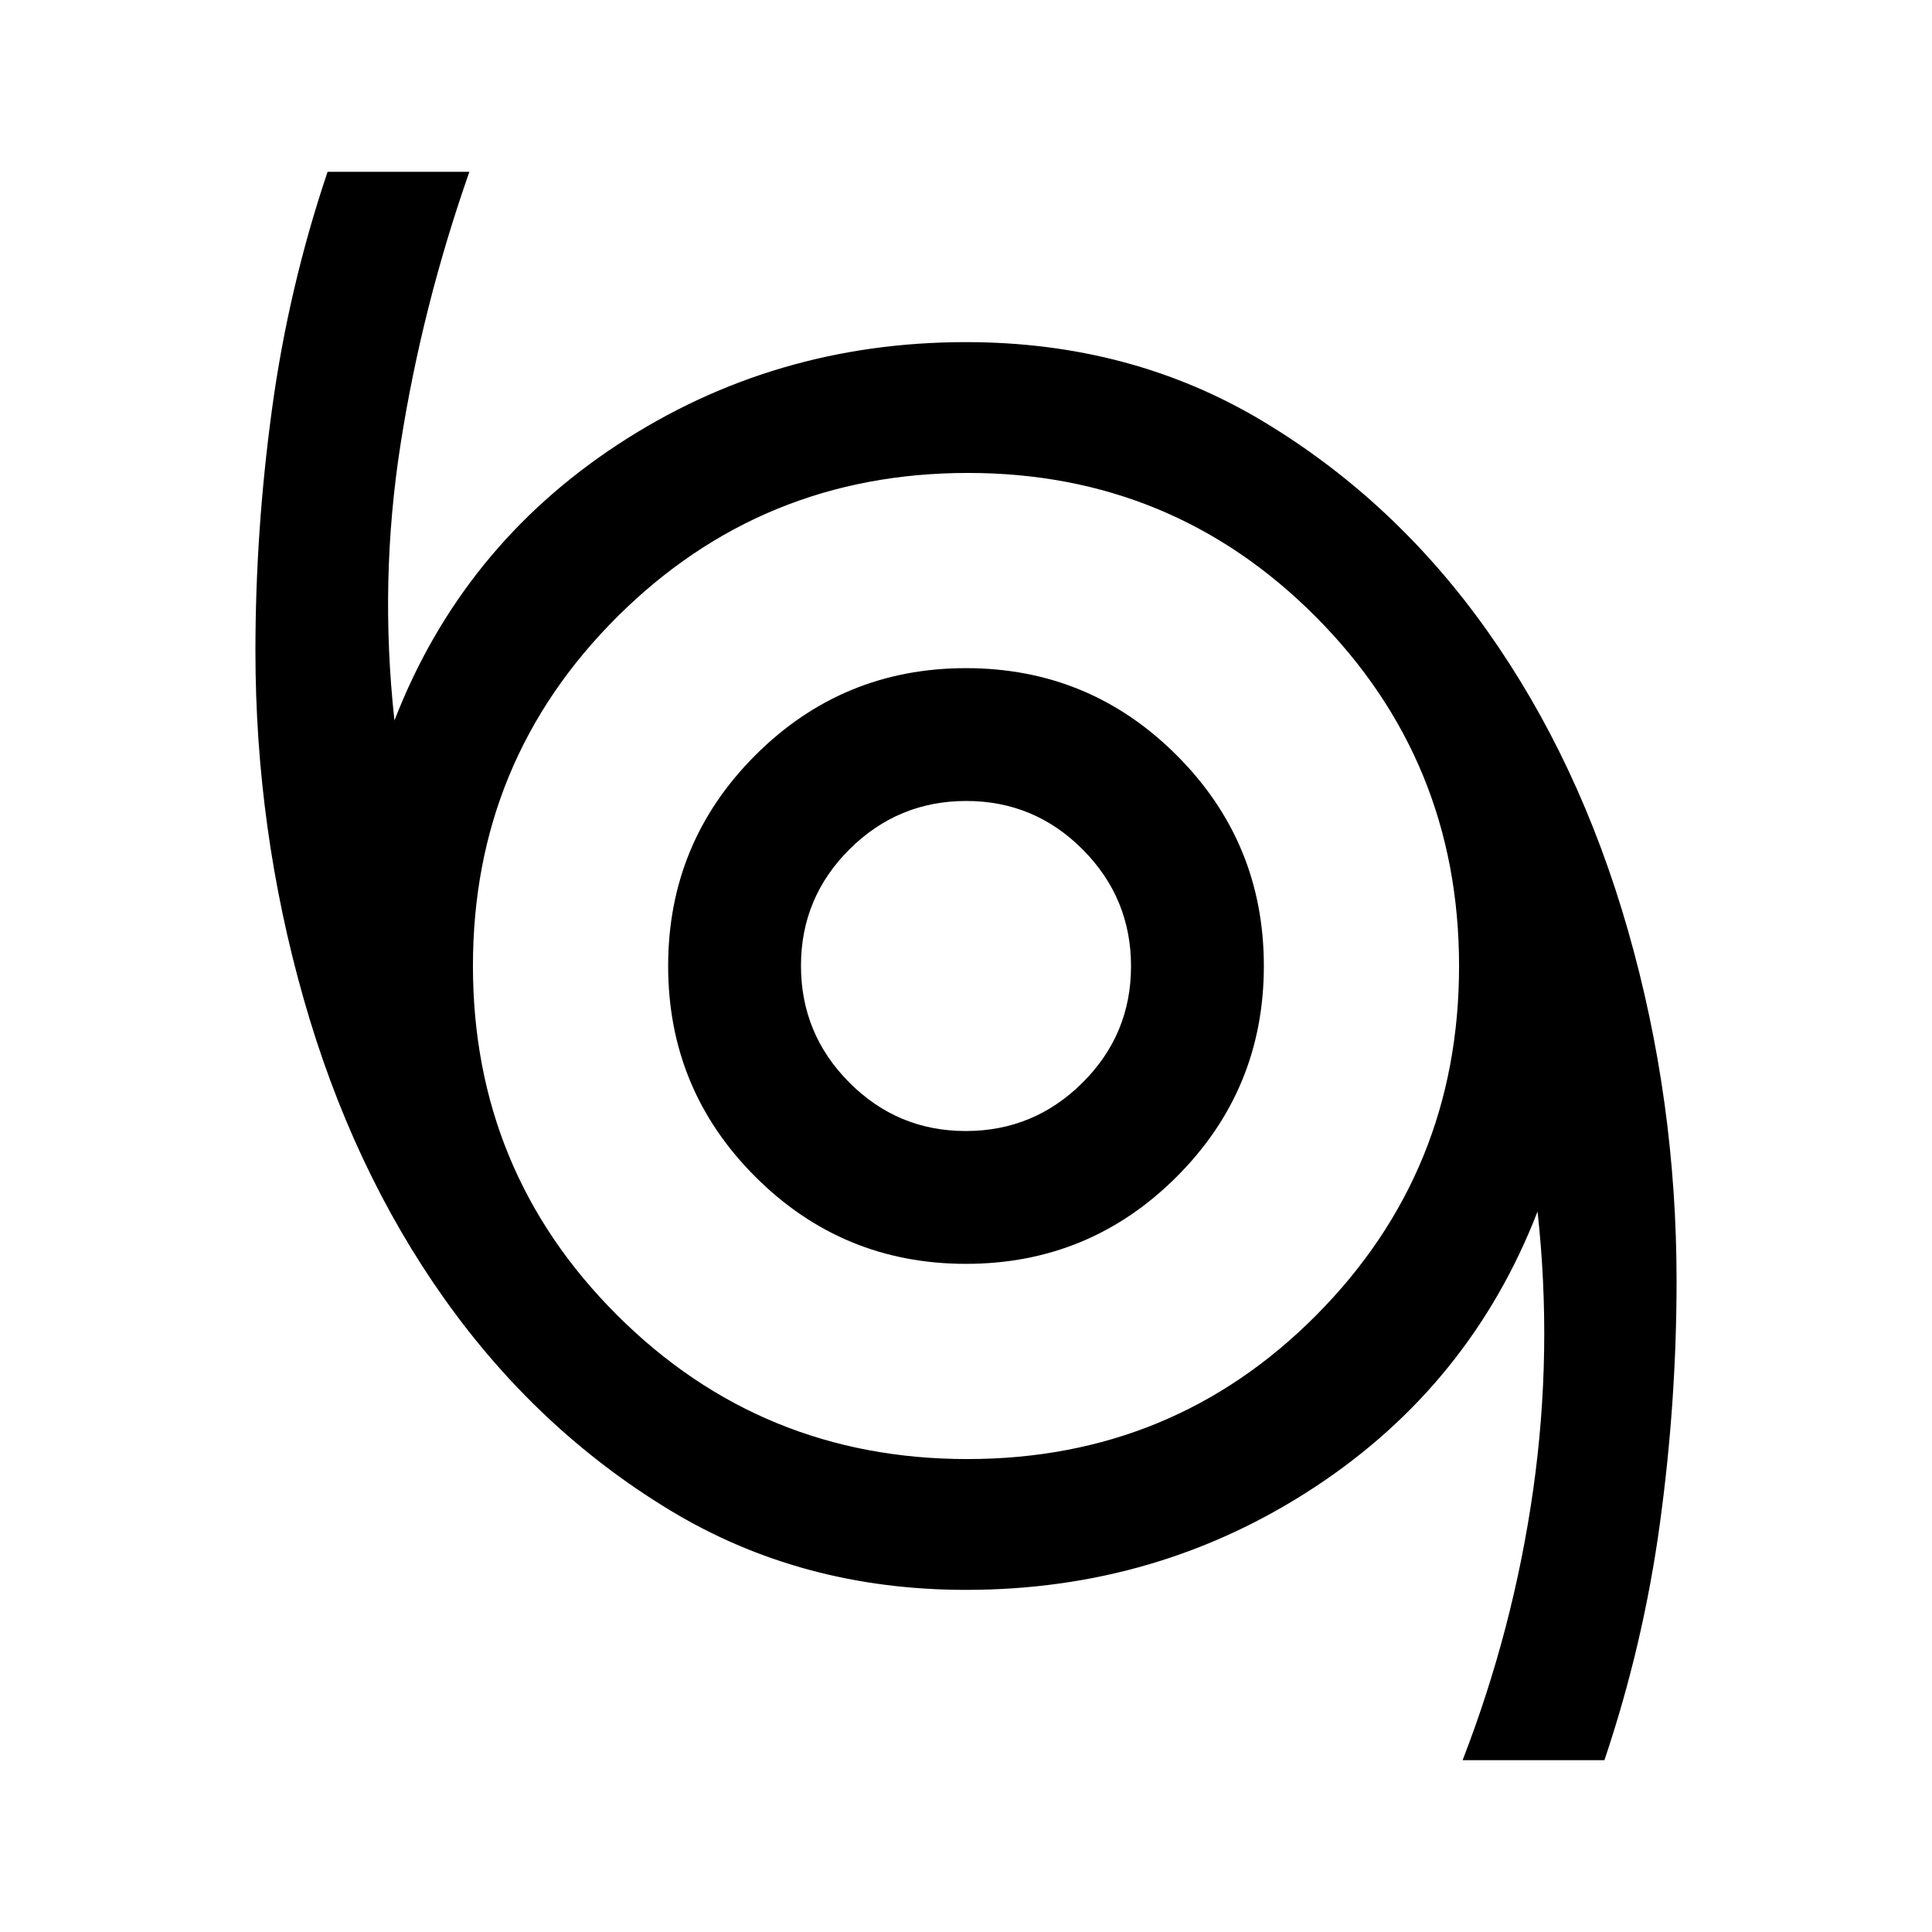<svg xmlns="http://www.w3.org/2000/svg" height="24" viewBox="0 -960 960 960" width="24"><path d="M726.77-85.38q25.23-65.16 35.04-134.2Q771.62-288.62 764-358q-33.38 86.15-110.92 137.08Q575.54-170 480-170q-82 0-147.5-39.81T220.91-314.52q-46.08-64.91-70.03-149.17-23.96-84.25-23.96-172.77 0-59.77 8.23-120.19 8.23-60.43 27.62-117.97h70.46q-23.46 66.93-34.15 135.08Q188.38-671.38 196-602q33.38-86.15 110.92-137.08Q384.46-790 480-790q82 0 147.5 39.31t111.42 104.04q45.93 64.73 70.04 149.04 24.12 84.31 24.12 174.07 0 59.77-8.23 120.19-8.23 60.43-27.62 117.97h-70.46ZM480.65-235Q583-235 654-306.44t71-173.5Q725-582 653.83-653.5 582.67-725 481-725q-102.5 0-174.25 71.44T235-480.06Q235-378 306.65-306.5q71.64 71.5 174 71.5Zm-.65-97q61.4 0 104.7-43.3Q628-418.6 628-480q0-61.4-43.3-104.7Q541.4-628 480-628q-61.4 0-104.7 43.3Q332-541.4 332-480q0 61.4 43.3 104.7Q418.6-332 480-332Zm-.12-66Q446-398 422-422.12q-24-24.13-24-58Q398-514 422.12-538q24.13-24 58-24Q514-562 538-537.88q24 24.13 24 58Q562-446 537.88-422q-24.13 24-58 24Zm.12-82Z"/></svg>